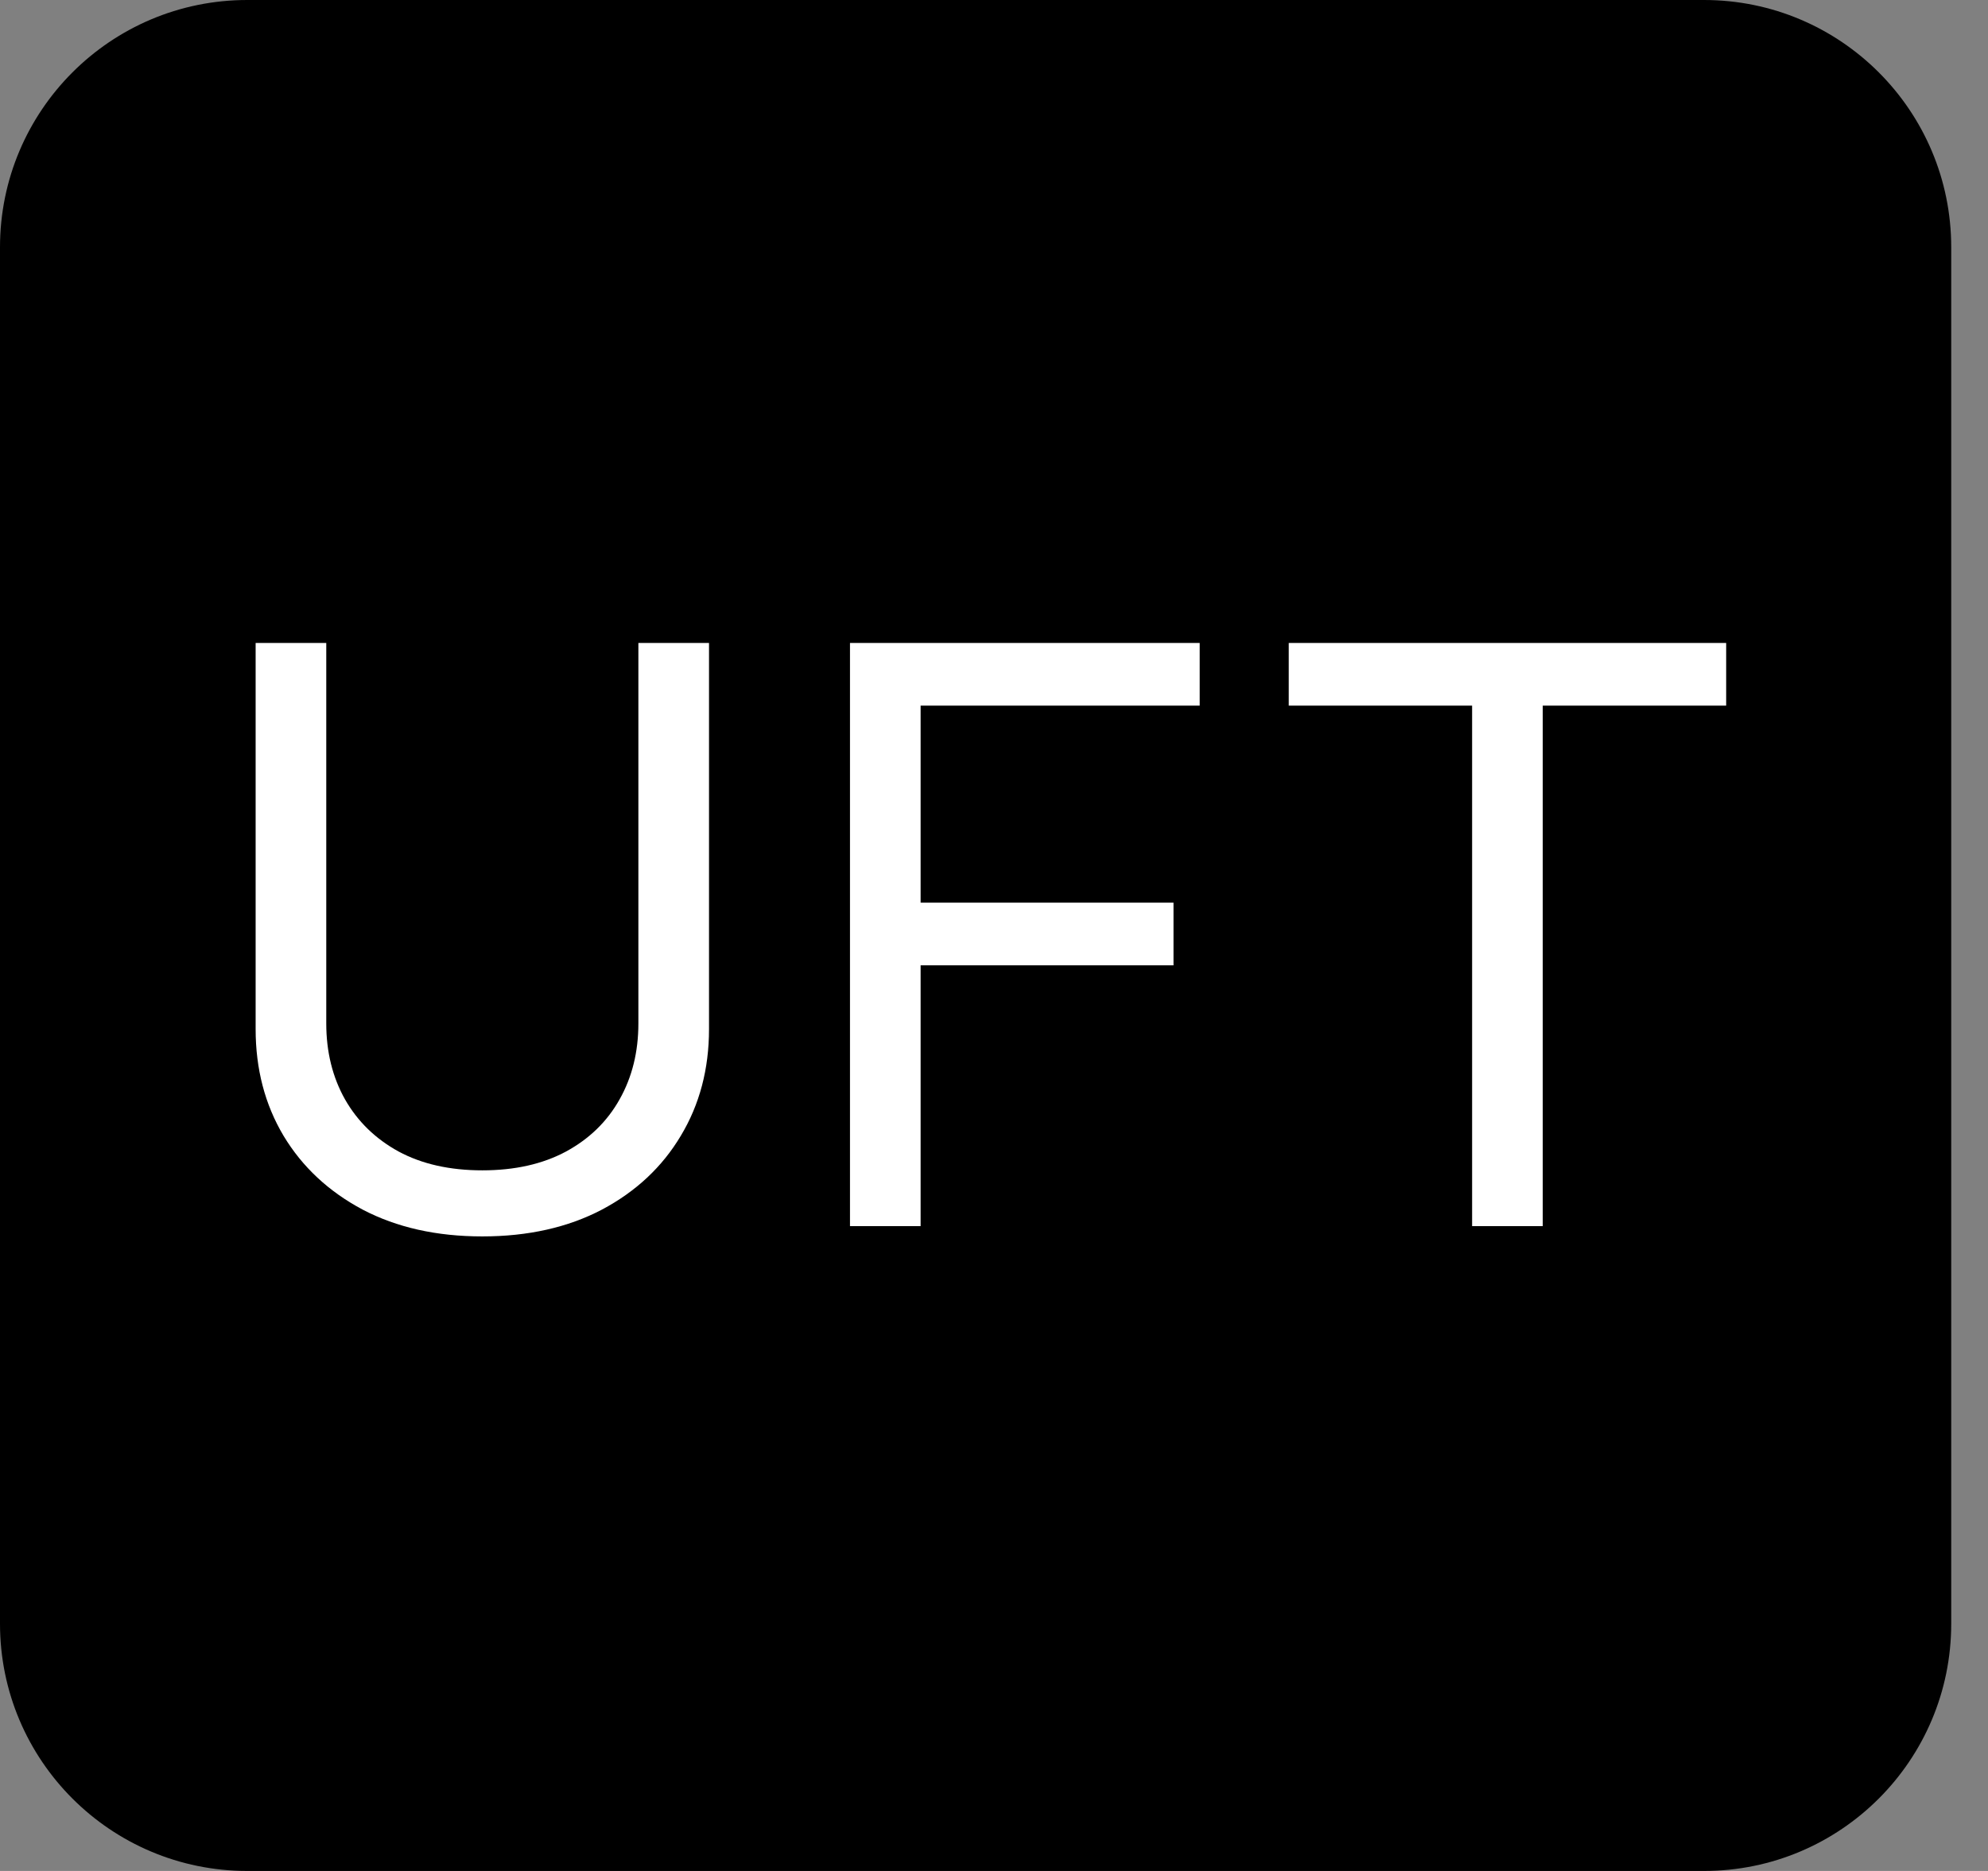 <svg width="34" height="32" viewBox="0 0 34 32" fill="none" xmlns="http://www.w3.org/2000/svg">
	<rect x="0" y="0" width="34" height="32" fill="#808080" stroke="none"/>
	<g clip-path="url(#clip0_1703_2)">
		<path d="M29.143 0H4.229C1.893 0 0 1.893 0 4.229V27.771C0 30.107 1.893 32 4.229 32H29.143C31.478 32 33.371 30.107 33.371 27.771V4.229C33.371 1.893 31.478 0 29.143 0Z" fill="black"/>
		<path d="M10.918 10.997H12.126V17.601C12.126 18.283 11.965 18.892 11.643 19.427C11.325 19.96 10.876 20.38 10.294 20.689C9.713 20.994 9.031 21.147 8.249 21.147C7.466 21.147 6.785 20.994 6.203 20.689C5.622 20.38 5.171 19.96 4.85 19.427C4.531 18.892 4.372 18.283 4.372 17.601V10.997H5.58V17.504C5.58 17.991 5.687 18.424 5.901 18.804C6.116 19.181 6.421 19.478 6.817 19.695C7.216 19.91 7.694 20.017 8.249 20.017C8.804 20.017 9.281 19.91 9.681 19.695C10.08 19.478 10.385 19.181 10.596 18.804C10.811 18.424 10.918 17.991 10.918 17.504V10.997ZM14.537 20.971V10.997H20.518V12.069H15.745V15.439H20.07V16.51H15.745V20.971H14.537ZM22.041 12.069V10.997H29.522V12.069H26.385V20.971H25.177V12.069H22.041Z" fill="white"/>
	</g>
	<defs>
		<clipPath id="clip0_1703_2">
			<rect width="33.371" height="32" fill="white"/>
		</clipPath>
	</defs>
</svg>

